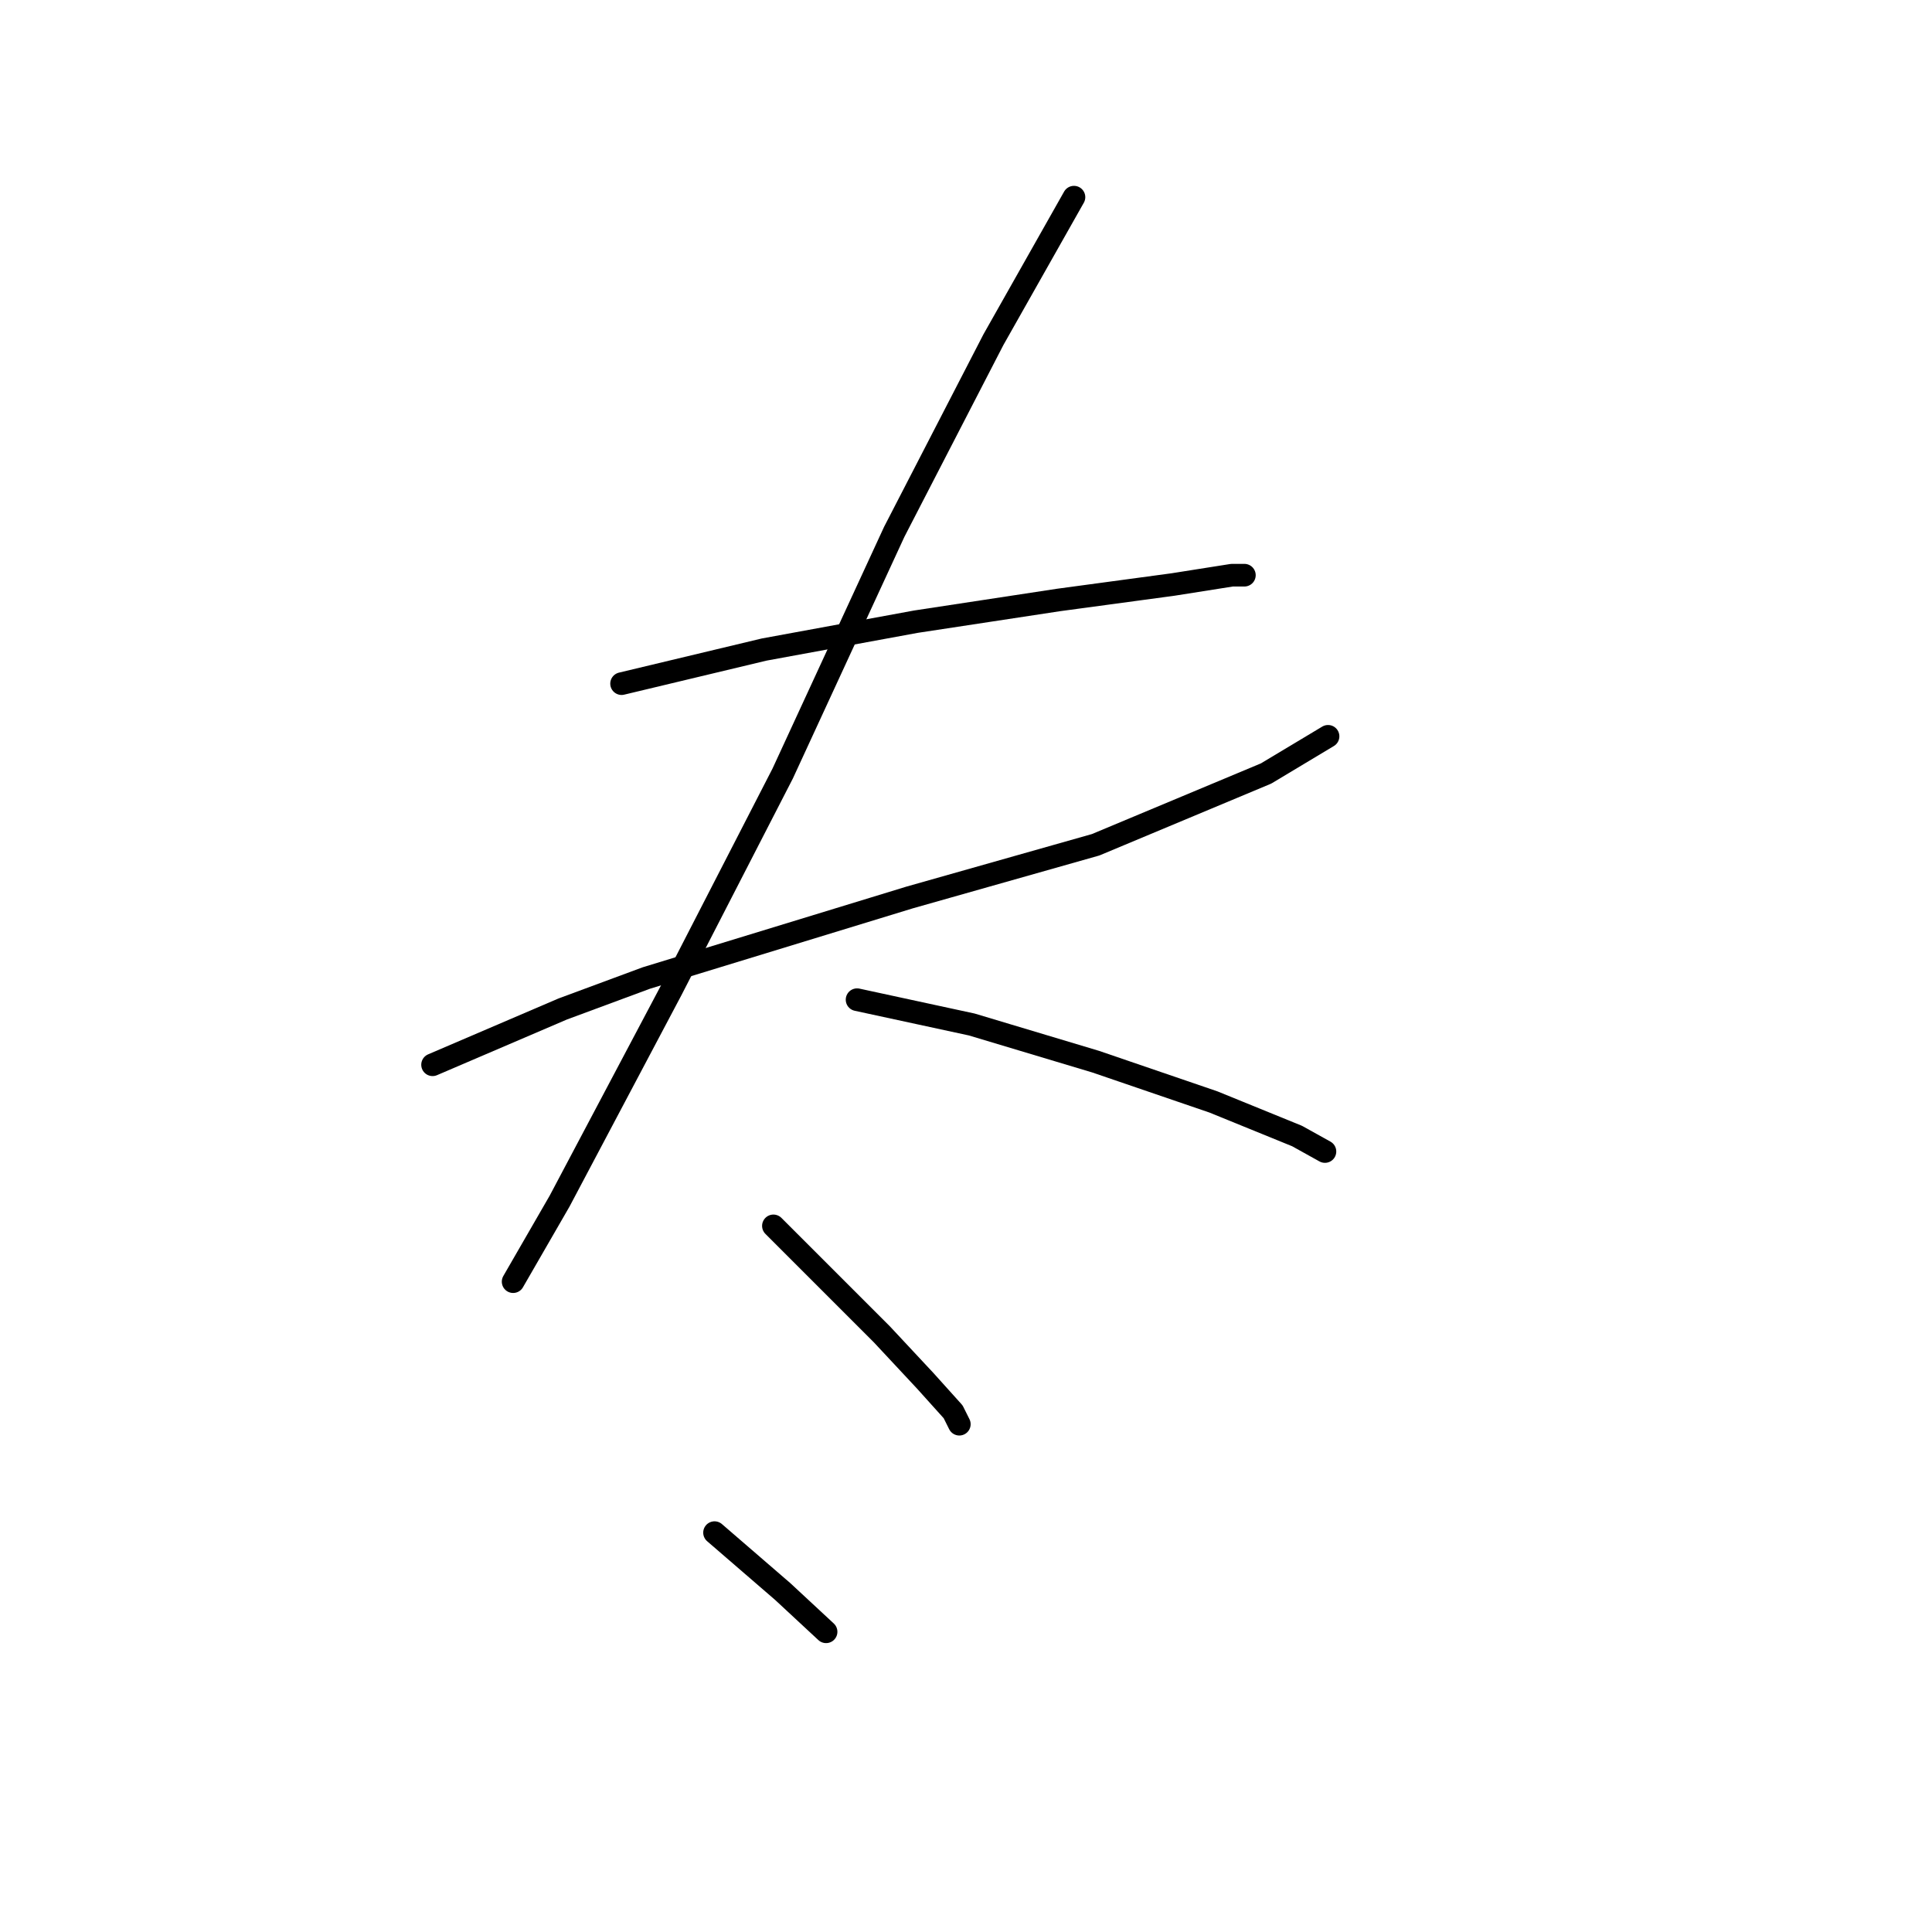 <?xml version="1.0" standalone="no"?>
    <svg width="256" height="256" xmlns="http://www.w3.org/2000/svg" version="1.1">
    <polyline stroke="black" stroke-width="3" stroke-linecap="round" fill="transparent" stroke-linejoin="round" points="82.363 90.586 101.249 86.07 121.367 82.375 140.253 79.501 155.444 77.448 163.245 76.216 164.887 76.216 164.887 76.216 " />
        <polyline stroke="black" stroke-width="3" stroke-linecap="round" fill="transparent" stroke-linejoin="round" points="57.318 141.086 74.562 133.696 85.647 129.59 120.546 118.916 145.18 111.936 167.761 102.493 175.973 97.566 175.973 97.566 " />
        <polyline stroke="black" stroke-width="3" stroke-linecap="round" fill="transparent" stroke-linejoin="round" points="142.306 26.126 131.631 45.013 118.493 70.468 103.712 102.493 88.932 131.233 74.151 159.151 67.993 169.826 67.993 169.826 " />
        <polyline stroke="black" stroke-width="3" stroke-linecap="round" fill="transparent" stroke-linejoin="round" points="113.566 132.464 128.757 135.749 145.18 140.676 160.782 146.013 171.867 150.529 175.562 152.582 175.562 152.582 " />
        <polyline stroke="black" stroke-width="3" stroke-linecap="round" fill="transparent" stroke-linejoin="round" points="102.481 162.436 109.871 169.826 116.851 176.806 122.599 182.965 126.294 187.07 127.115 188.713 127.115 188.713 " />
        <polyline stroke="black" stroke-width="3" stroke-linecap="round" fill="transparent" stroke-linejoin="round" points="94.68 203.083 103.712 210.883 109.46 216.221 109.46 216.221 " />
        </svg>
